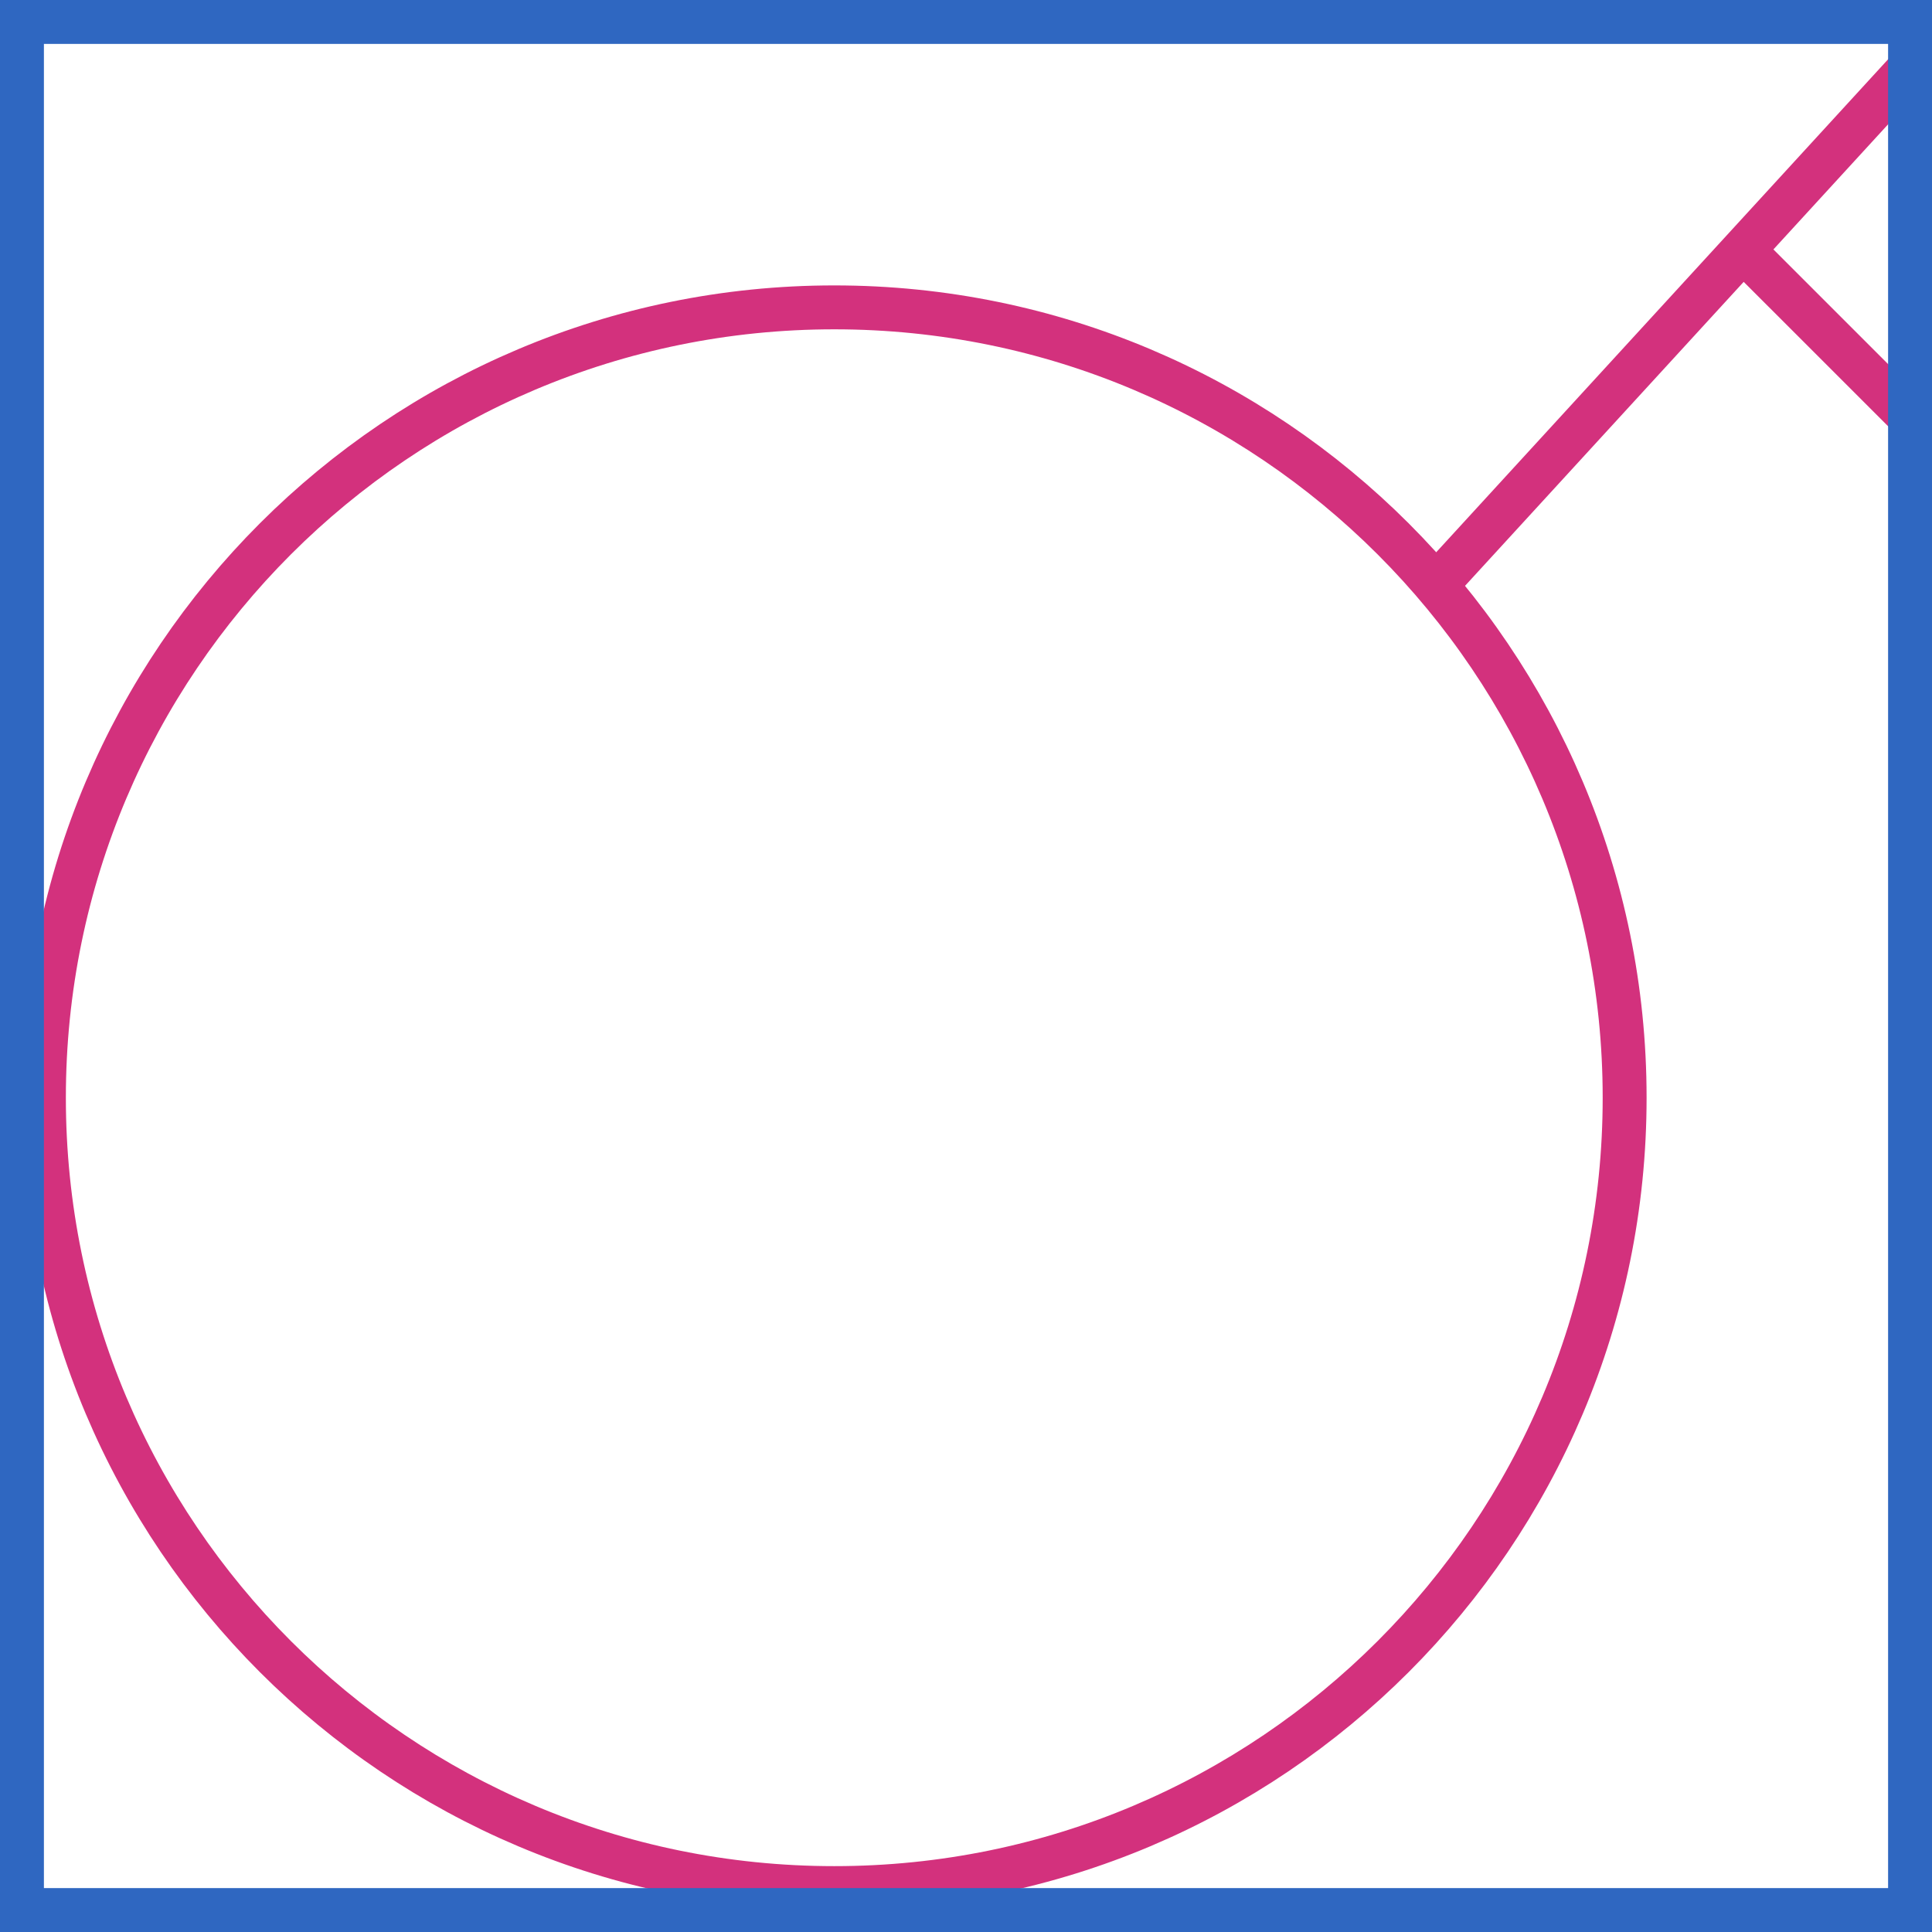 <svg width="44" height="44" viewBox="0 0 44 44" fill="none" xmlns="http://www.w3.org/2000/svg">
<g clip-path="url(#clip0_1488_1198)">
<path d="M19 43C28.941 43 37 34.941 37 25C37 15.059 28.941 7 19 7C9.059 7 1 15.059 1 25C1 34.941 9.059 43 19 43Z" stroke="#D3317D" stroke-linecap="round" stroke-linejoin="round"/>
<path d="M32.631 12.662L32.294 13.031L33.031 13.706L33.369 13.338L32.631 12.662ZM44.369 1.338L44.706 0.969L43.969 0.294L43.631 0.662L44.369 1.338ZM33.369 13.338L44.369 1.338L43.631 0.662L32.631 12.662L33.369 13.338Z" fill="#D3317D"/>
<path d="M40.354 5.646L40 5.293L39.293 6L39.646 6.354L40.354 5.646ZM44.259 10.966L44.613 11.32L45.32 10.613L44.967 10.259L44.259 10.966ZM39.646 6.354L44.259 10.966L44.967 10.259L40.354 5.646L39.646 6.354Z" fill="#D3317D"/>
</g>
<rect x="0.5" y="0.5" width="43" height="43" stroke="#2F67C1"/>
<defs>
<clipPath id="clip0_1488_1198">
<rect width="44" height="44" fill="white"/>
</clipPath>
</defs>
</svg>
